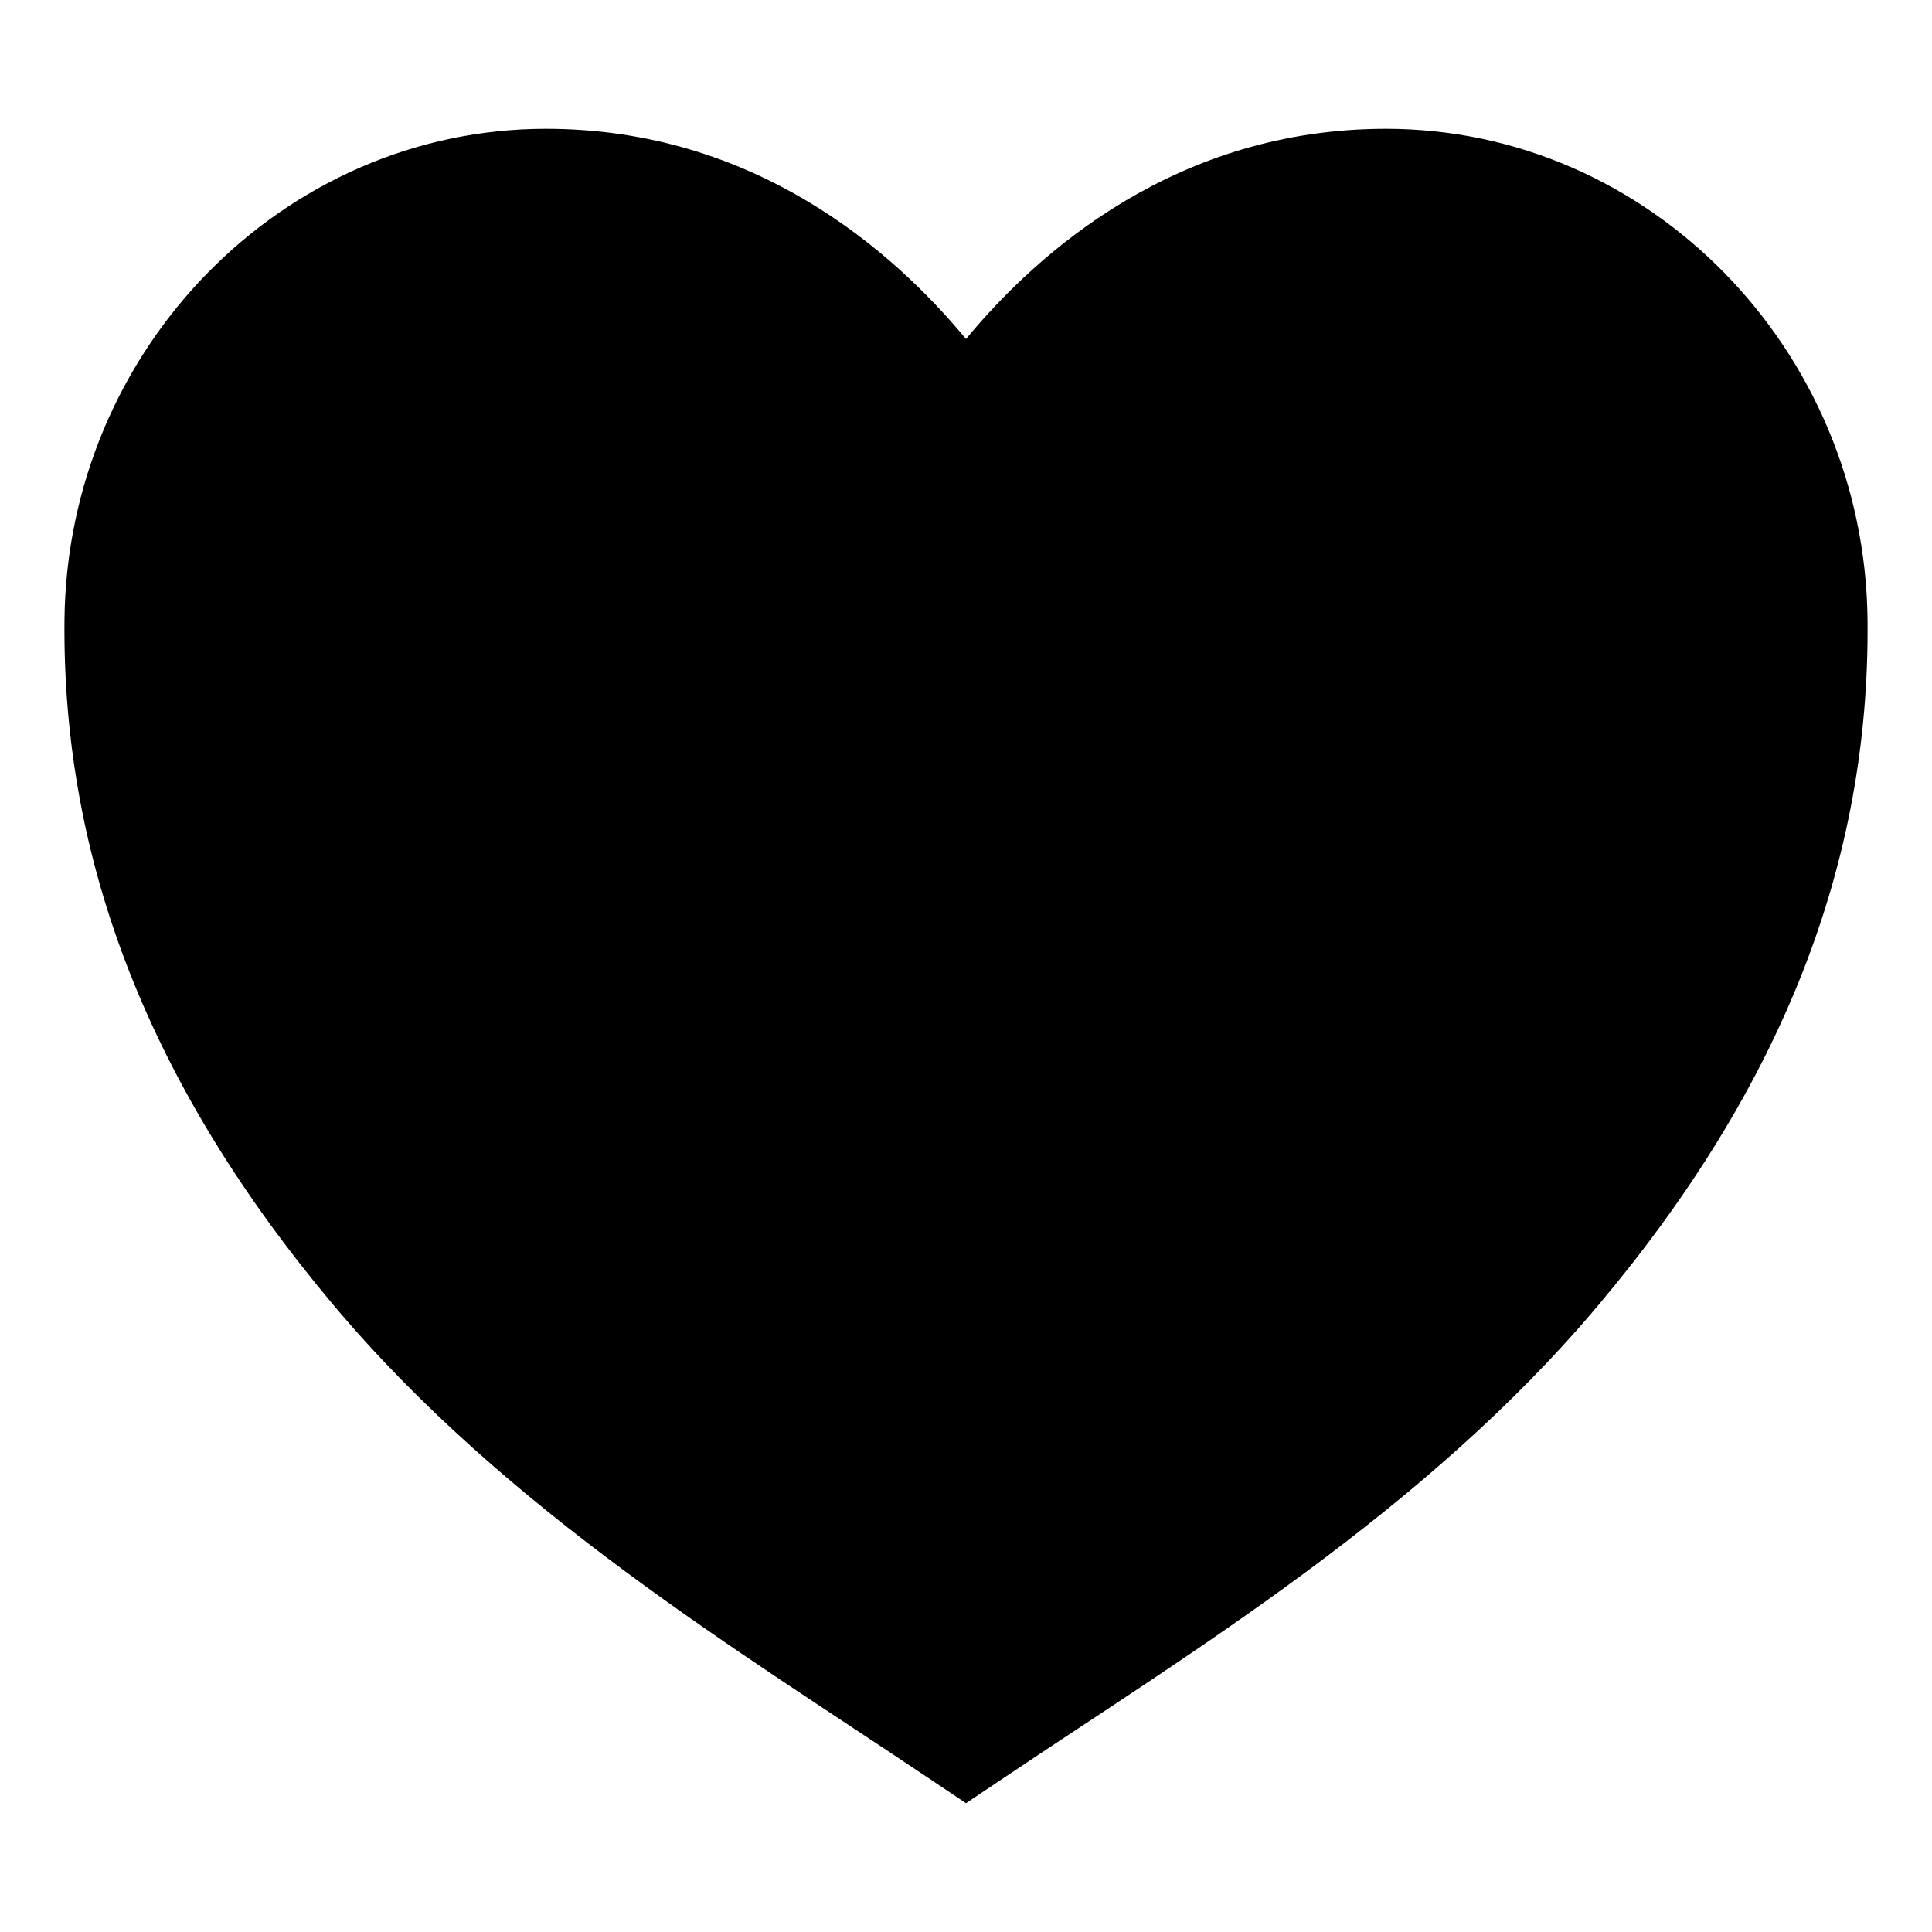 <svg width="30" height="30" viewBox="0 0 30 30" fill="none" xmlns="http://www.w3.org/2000/svg">
<path d="M15 28L14.394 27.594C11.515 25.659 7.872 23.473 5.174 20.26C2.33 16.874 0.966 13.397 1.001 9.629C1.043 5.422 4.397 2 8.477 2C11.715 2 13.868 3.896 15 5.264C16.132 3.896 18.285 2 21.523 2C25.603 2 28.957 5.422 28.999 9.627C29.037 13.397 27.673 16.872 24.826 20.258C22.128 23.473 18.485 25.659 15.606 27.594L15 28Z" fill="currentColor"/>
</svg>
